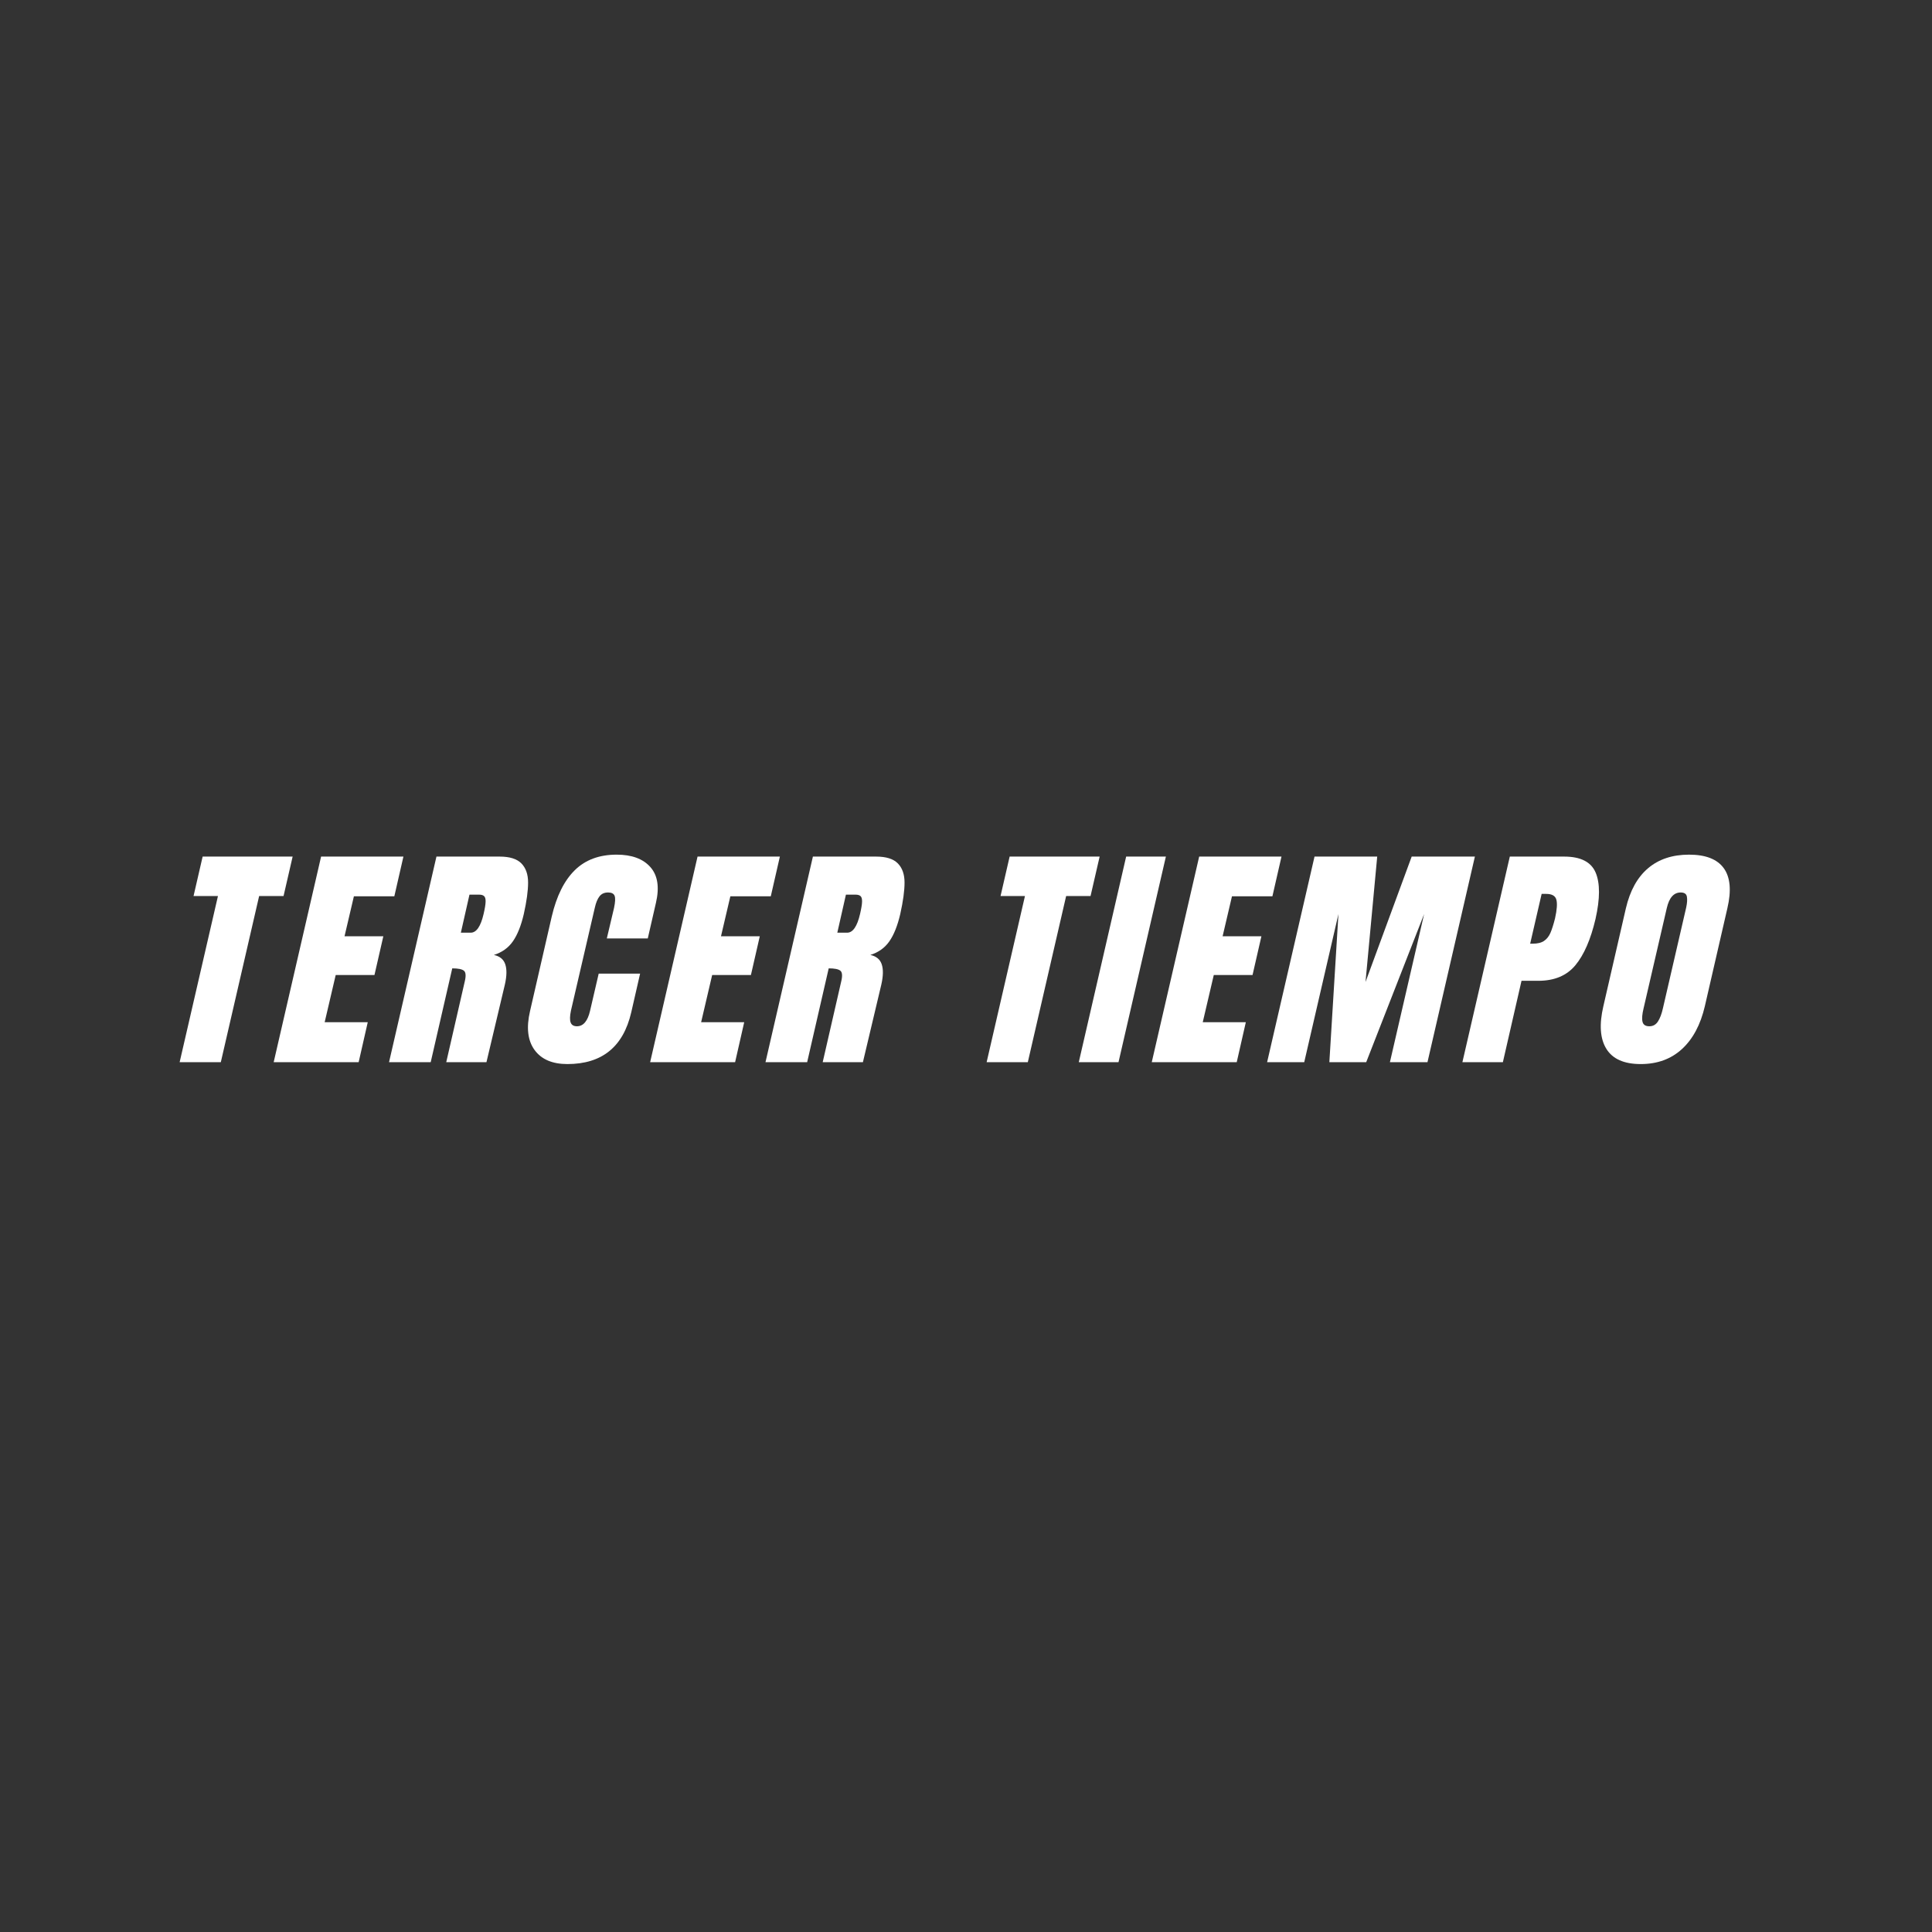 <svg xmlns="http://www.w3.org/2000/svg" xmlns:xlink="http://www.w3.org/1999/xlink" width="1080" zoomAndPan="magnify" viewBox="0 0 810 810" height="1080" preserveAspectRatio="xMidYMid meet" version="1.0"><rect x="0" y="0" width="810" height="810" fill="#333333" stroke="none"/><defs><g/></defs><g fill="#ffffff" fill-opacity="1"><g transform="translate(74.019, 445.316)"><g><path d="M 1.297 0 L 17.359 -69.641 L 7.125 -69.641 L 10.938 -86.188 L 48.672 -86.188 L 44.859 -69.641 L 34.625 -69.641 L 18.562 0 Z M 1.297 0 "/></g></g></g><g fill="#ffffff" fill-opacity="1"><g transform="translate(120.776, 445.316)"><g><path d="M -6.031 0 L 13.844 -86.188 L 48.359 -86.188 L 44.547 -69.531 L 27.594 -69.531 L 23.672 -52.781 L 39.938 -52.781 L 36.219 -36.531 L 19.969 -36.531 L 15.344 -16.75 L 33.406 -16.75 L 29.594 0 Z M -6.031 0 "/></g></g></g><g fill="#ffffff" fill-opacity="1"><g transform="translate(169.139, 445.316)"><g><path d="M 13.844 -86.188 L 40.328 -86.188 C 44.547 -86.188 47.586 -85.234 49.453 -83.328 C 51.328 -81.422 52.266 -78.742 52.266 -75.297 C 52.266 -71.859 51.664 -67.461 50.469 -62.109 C 49.332 -57.223 47.812 -53.41 45.906 -50.672 C 44 -47.93 41.336 -46.023 37.922 -44.953 C 40.398 -44.422 41.988 -43.117 42.688 -41.047 C 43.395 -38.973 43.348 -36.16 42.547 -32.609 L 34.812 0 L 17.953 0 L 25.688 -33.719 C 26.281 -36.125 26.176 -37.66 25.375 -38.328 C 24.57 -38.992 22.938 -39.328 20.469 -39.328 L 11.438 0 L -6.031 0 Z M 28.188 -54.281 C 30.594 -54.281 32.398 -56.891 33.609 -62.109 C 34.141 -64.391 34.422 -66.098 34.453 -67.234 C 34.492 -68.367 34.297 -69.148 33.859 -69.578 C 33.422 -70.016 32.703 -70.234 31.703 -70.234 L 27.688 -70.234 L 24.078 -54.281 Z M 28.188 -54.281 "/></g></g></g><g fill="#ffffff" fill-opacity="1"><g transform="translate(224.023, 445.316)"><g><path d="M 13.844 0.797 C 7.551 0.797 2.969 -1.172 0.094 -5.109 C -2.781 -9.055 -3.414 -14.477 -1.812 -21.375 L 7.312 -61.109 C 9.32 -69.672 12.535 -76.125 16.953 -80.469 C 21.367 -84.82 27.223 -87 34.516 -87 C 40.867 -87 45.582 -85.258 48.656 -81.781 C 51.738 -78.301 52.508 -73.285 50.969 -66.734 L 47.562 -51.875 L 30.391 -51.875 L 33.406 -64.625 C 33.938 -67.094 34.02 -68.797 33.656 -69.734 C 33.289 -70.672 32.375 -71.141 30.906 -71.141 C 29.363 -71.141 28.172 -70.602 27.328 -69.531 C 26.492 -68.469 25.844 -66.898 25.375 -64.828 L 15.344 -21.578 C 14.875 -19.297 14.836 -17.633 15.234 -16.594 C 15.641 -15.562 16.516 -15.047 17.859 -15.047 C 20.535 -15.047 22.375 -17.223 23.375 -21.578 L 26.984 -37.125 L 44.344 -37.125 L 40.625 -20.875 C 37.281 -6.426 28.352 0.797 13.844 0.797 Z M 13.844 0.797 "/></g></g></g><g fill="#ffffff" fill-opacity="1"><g transform="translate(278.607, 445.316)"><g><path d="M -6.031 0 L 13.844 -86.188 L 48.359 -86.188 L 44.547 -69.531 L 27.594 -69.531 L 23.672 -52.781 L 39.938 -52.781 L 36.219 -36.531 L 19.969 -36.531 L 15.344 -16.75 L 33.406 -16.75 L 29.594 0 Z M -6.031 0 "/></g></g></g><g fill="#ffffff" fill-opacity="1"><g transform="translate(326.969, 445.316)"><g><path d="M 13.844 -86.188 L 40.328 -86.188 C 44.547 -86.188 47.586 -85.234 49.453 -83.328 C 51.328 -81.422 52.266 -78.742 52.266 -75.297 C 52.266 -71.859 51.664 -67.461 50.469 -62.109 C 49.332 -57.223 47.812 -53.41 45.906 -50.672 C 44 -47.93 41.336 -46.023 37.922 -44.953 C 40.398 -44.422 41.988 -43.117 42.688 -41.047 C 43.395 -38.973 43.348 -36.16 42.547 -32.609 L 34.812 0 L 17.953 0 L 25.688 -33.719 C 26.281 -36.125 26.176 -37.66 25.375 -38.328 C 24.57 -38.992 22.938 -39.328 20.469 -39.328 L 11.438 0 L -6.031 0 Z M 28.188 -54.281 C 30.594 -54.281 32.398 -56.891 33.609 -62.109 C 34.141 -64.391 34.422 -66.098 34.453 -67.234 C 34.492 -68.367 34.297 -69.148 33.859 -69.578 C 33.422 -70.016 32.703 -70.234 31.703 -70.234 L 27.688 -70.234 L 24.078 -54.281 Z M 28.188 -54.281 "/></g></g></g><g fill="#ffffff" fill-opacity="1"><g transform="translate(381.854, 445.316)"><g/></g></g><g fill="#ffffff" fill-opacity="1"><g transform="translate(412.357, 445.316)"><g><path d="M 1.297 0 L 17.359 -69.641 L 7.125 -69.641 L 10.938 -86.188 L 48.672 -86.188 L 44.859 -69.641 L 34.625 -69.641 L 18.562 0 Z M 1.297 0 "/></g></g></g><g fill="#ffffff" fill-opacity="1"><g transform="translate(459.114, 445.316)"><g><path d="M -6.828 0 L 13.031 -86.188 L 29.688 -86.188 L 9.828 0 Z M -6.828 0 "/></g></g></g><g fill="#ffffff" fill-opacity="1"><g transform="translate(488.914, 445.316)"><g><path d="M -6.031 0 L 13.844 -86.188 L 48.359 -86.188 L 44.547 -69.531 L 27.594 -69.531 L 23.672 -52.781 L 39.938 -52.781 L 36.219 -36.531 L 19.969 -36.531 L 15.344 -16.75 L 33.406 -16.75 L 29.594 0 Z M -6.031 0 "/></g></g></g><g fill="#ffffff" fill-opacity="1"><g transform="translate(537.277, 445.316)"><g><path d="M -6.031 0 L 13.844 -86.188 L 40.125 -86.188 L 35.219 -33.609 L 54.578 -86.188 L 81.078 -86.188 L 61.203 0 L 45.453 0 L 59.797 -62.109 L 35.516 0 L 20.062 0 L 23.875 -62.109 L 9.531 0 Z M -6.031 0 "/></g></g></g><g fill="#ffffff" fill-opacity="1"><g transform="translate(619.152, 445.316)"><g><path d="M 13.844 -86.188 L 36.625 -86.188 C 43.508 -86.188 47.906 -83.961 49.812 -79.516 C 51.719 -75.066 51.703 -68.562 49.766 -60 C 47.754 -51.438 44.941 -44.977 41.328 -40.625 C 37.723 -36.281 32.539 -34.109 25.781 -34.109 L 18.75 -34.109 L 10.938 0 L -6.031 0 Z M 23.375 -49.672 C 25.445 -49.672 27.051 -50.055 28.188 -50.828 C 29.32 -51.598 30.207 -52.703 30.844 -54.141 C 31.477 -55.578 32.133 -57.633 32.812 -60.312 C 33.613 -63.914 33.797 -66.52 33.359 -68.125 C 32.922 -69.738 31.5 -70.547 29.094 -70.547 L 27.188 -70.547 L 22.375 -49.672 Z M 23.375 -49.672 "/></g></g></g><g fill="#ffffff" fill-opacity="1"><g transform="translate(673.535, 445.316)"><g><path d="M 14.344 0.797 C 7.383 0.797 2.586 -1.32 -0.047 -5.562 C -2.691 -9.812 -3.113 -15.785 -1.312 -23.484 L 8.125 -64.516 C 9.863 -71.941 12.973 -77.547 17.453 -81.328 C 21.93 -85.109 27.648 -87 34.609 -87 C 41.566 -87 46.414 -85.109 49.156 -81.328 C 51.906 -77.547 52.41 -71.941 50.672 -64.516 L 41.234 -23.484 C 39.43 -15.723 36.238 -9.734 31.656 -5.516 C 27.07 -1.305 21.301 0.797 14.344 0.797 Z M 17.953 -15.047 C 19.492 -15.047 20.695 -15.711 21.562 -17.047 C 22.438 -18.391 23.141 -20.266 23.672 -22.672 L 33.406 -64.828 C 33.812 -66.691 33.91 -68.207 33.703 -69.375 C 33.504 -70.551 32.633 -71.141 31.094 -71.141 C 28.219 -71.141 26.281 -68.969 25.281 -64.625 L 15.547 -22.578 C 14.941 -20.098 14.789 -18.223 15.094 -16.953 C 15.395 -15.68 16.348 -15.047 17.953 -15.047 Z M 17.953 -15.047 "/></g></g></g></svg>